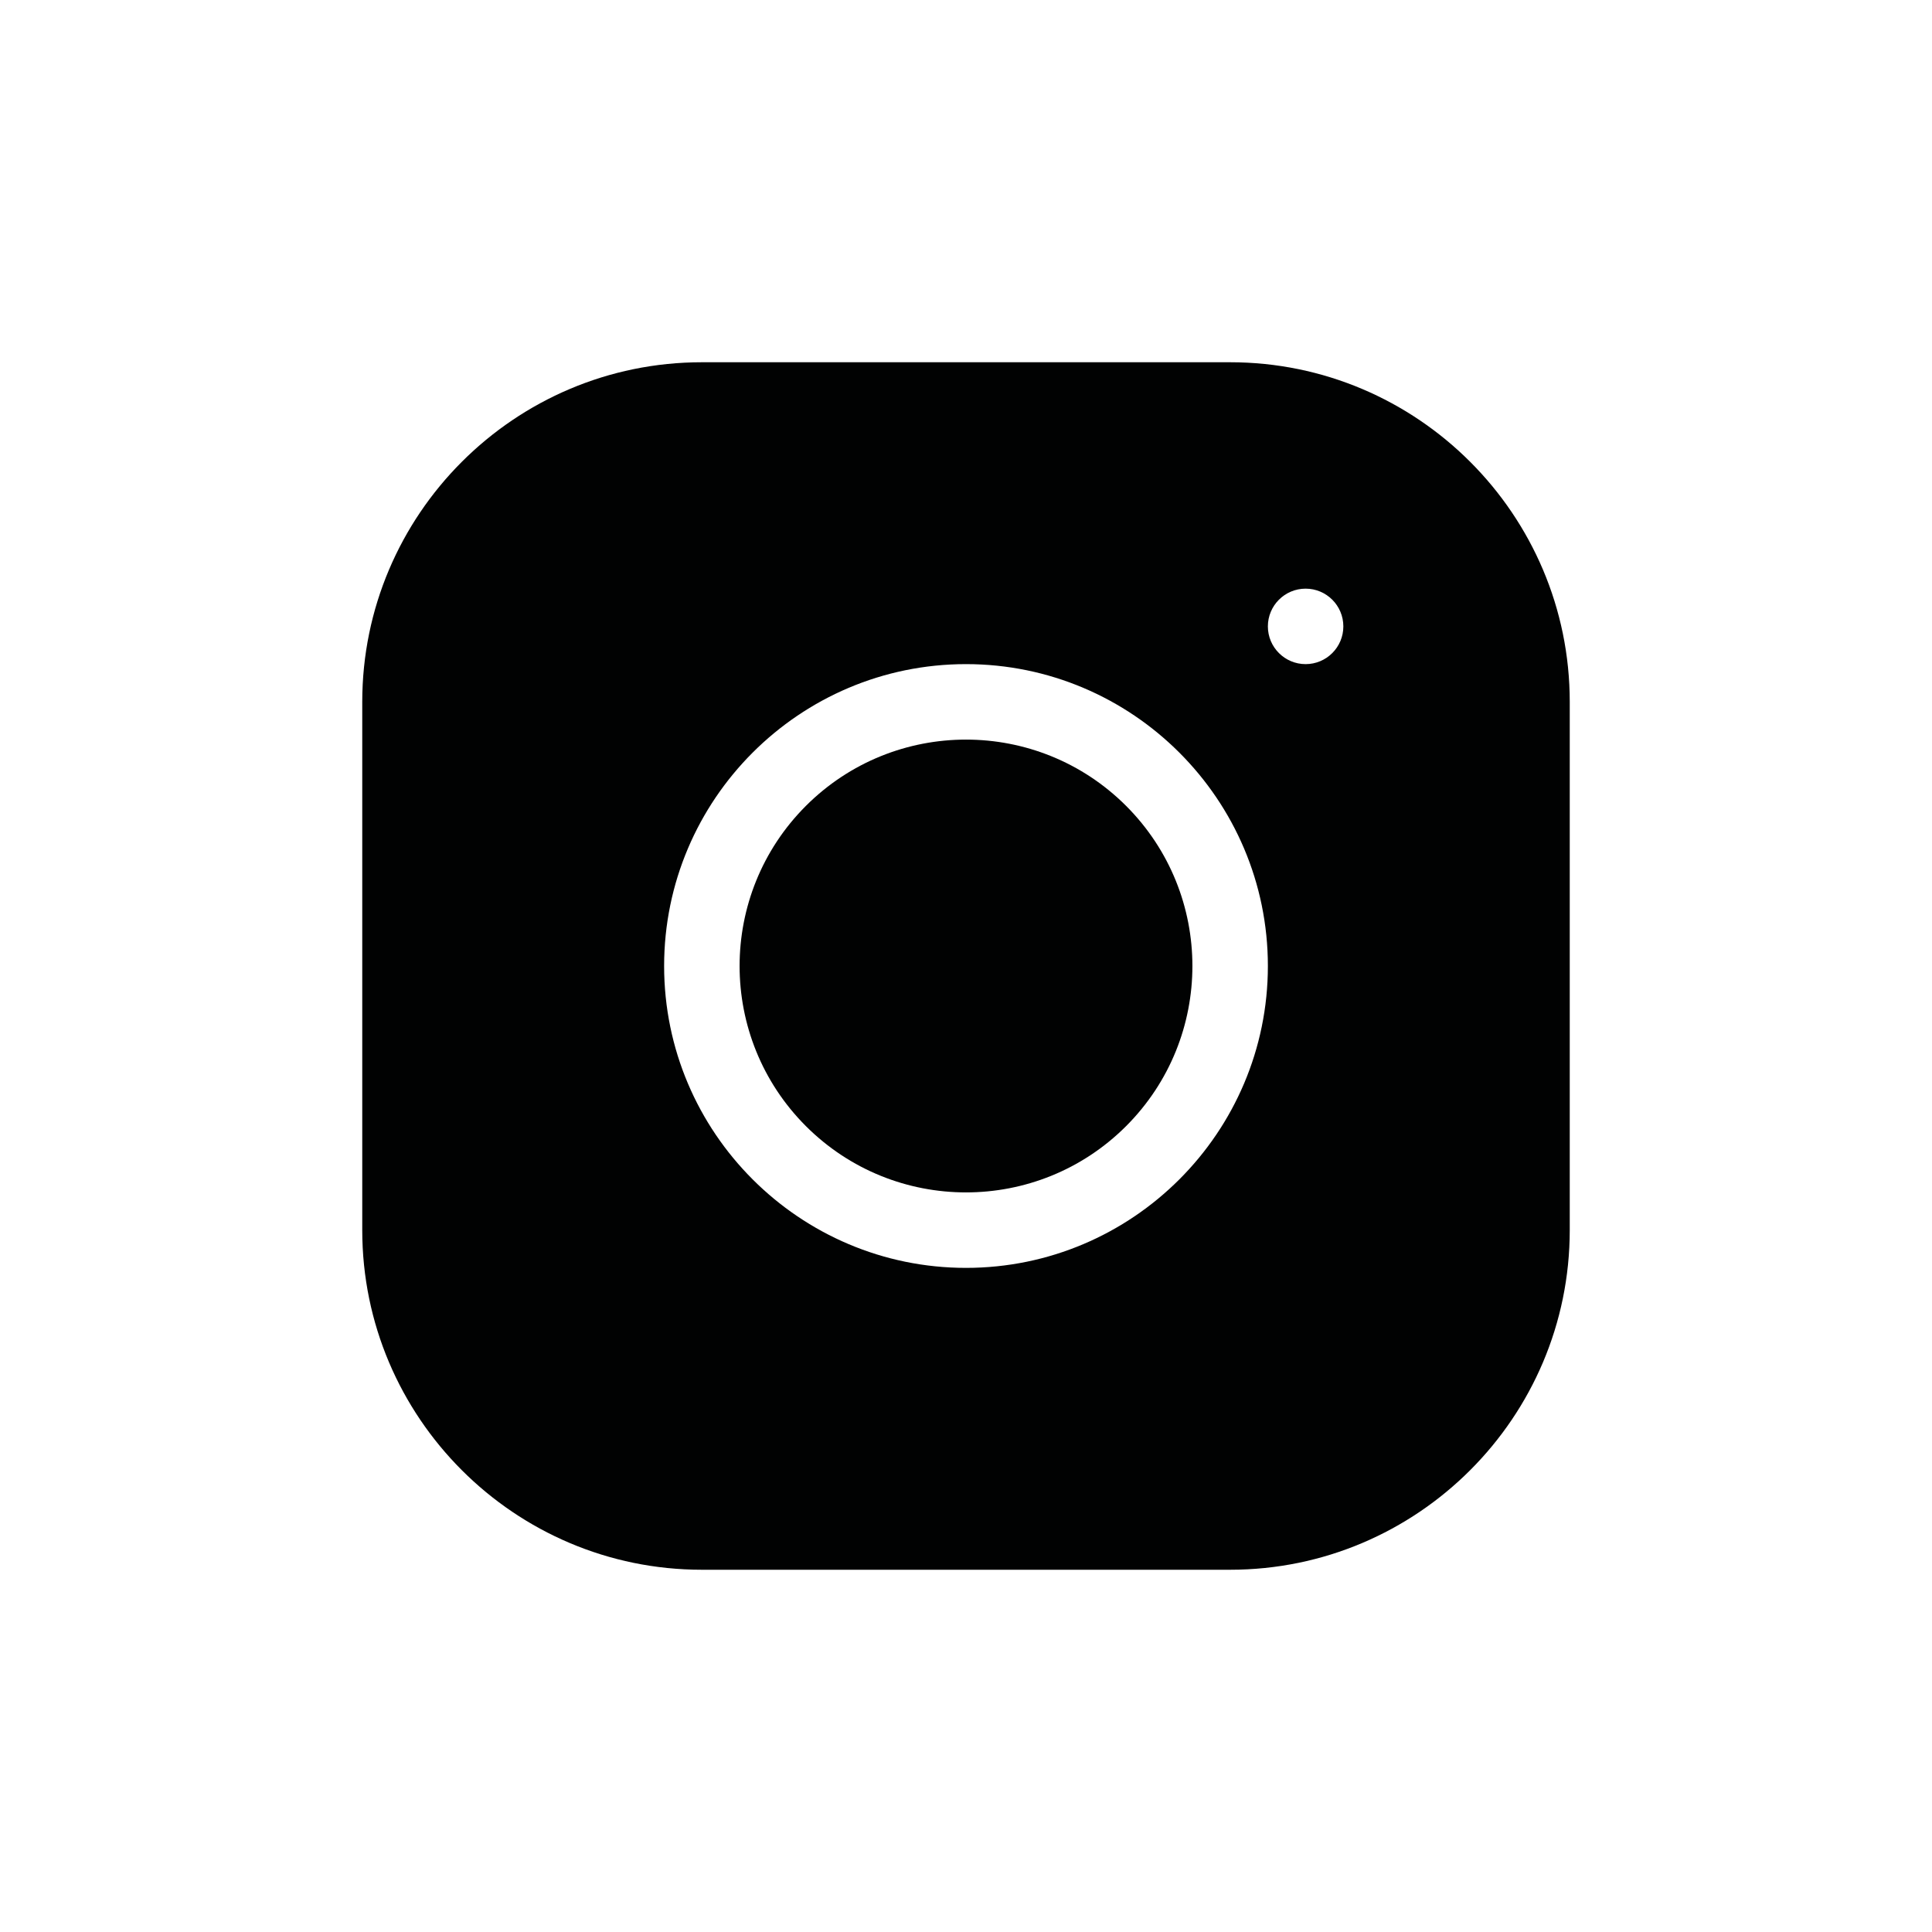 <svg width="32" height="32" viewBox="0 0 32 32" fill="none" xmlns="http://www.w3.org/2000/svg">
<g clip-path="url(#clip0_1577_2206)">
<path d="M18.652 13.348C20.116 14.813 20.116 17.187 18.652 18.652C17.187 20.116 14.813 20.116 13.348 18.652C11.884 17.187 11.884 14.813 13.348 13.348C14.813 11.884 17.187 11.884 18.652 13.348Z" fill="#010202"/>
<path d="M20.375 6H11.625C8.523 6 6 8.523 6 11.625V20.375C6 23.477 8.523 26 11.625 26H20.375C23.477 26 26 23.477 26 20.375V11.625C26 8.523 23.477 6 20.375 6ZM16 21C13.243 21 11 18.758 11 16C11 13.242 13.243 11 16 11C18.757 11 21 13.242 21 16C21 18.758 18.757 21 16 21ZM21.625 11C21.28 11 21 10.72 21 10.375C21 10.03 21.28 9.75 21.625 9.75C21.97 9.75 22.25 10.03 22.25 10.375C22.25 10.72 21.97 11 21.625 11Z" fill="#010202"/>
</g>
<defs>
<clipPath id="clip0_1577_2206">
<rect width="20" height="20" fill="white" transform="translate(6 6)"/>
</clipPath>
</defs>
</svg>
